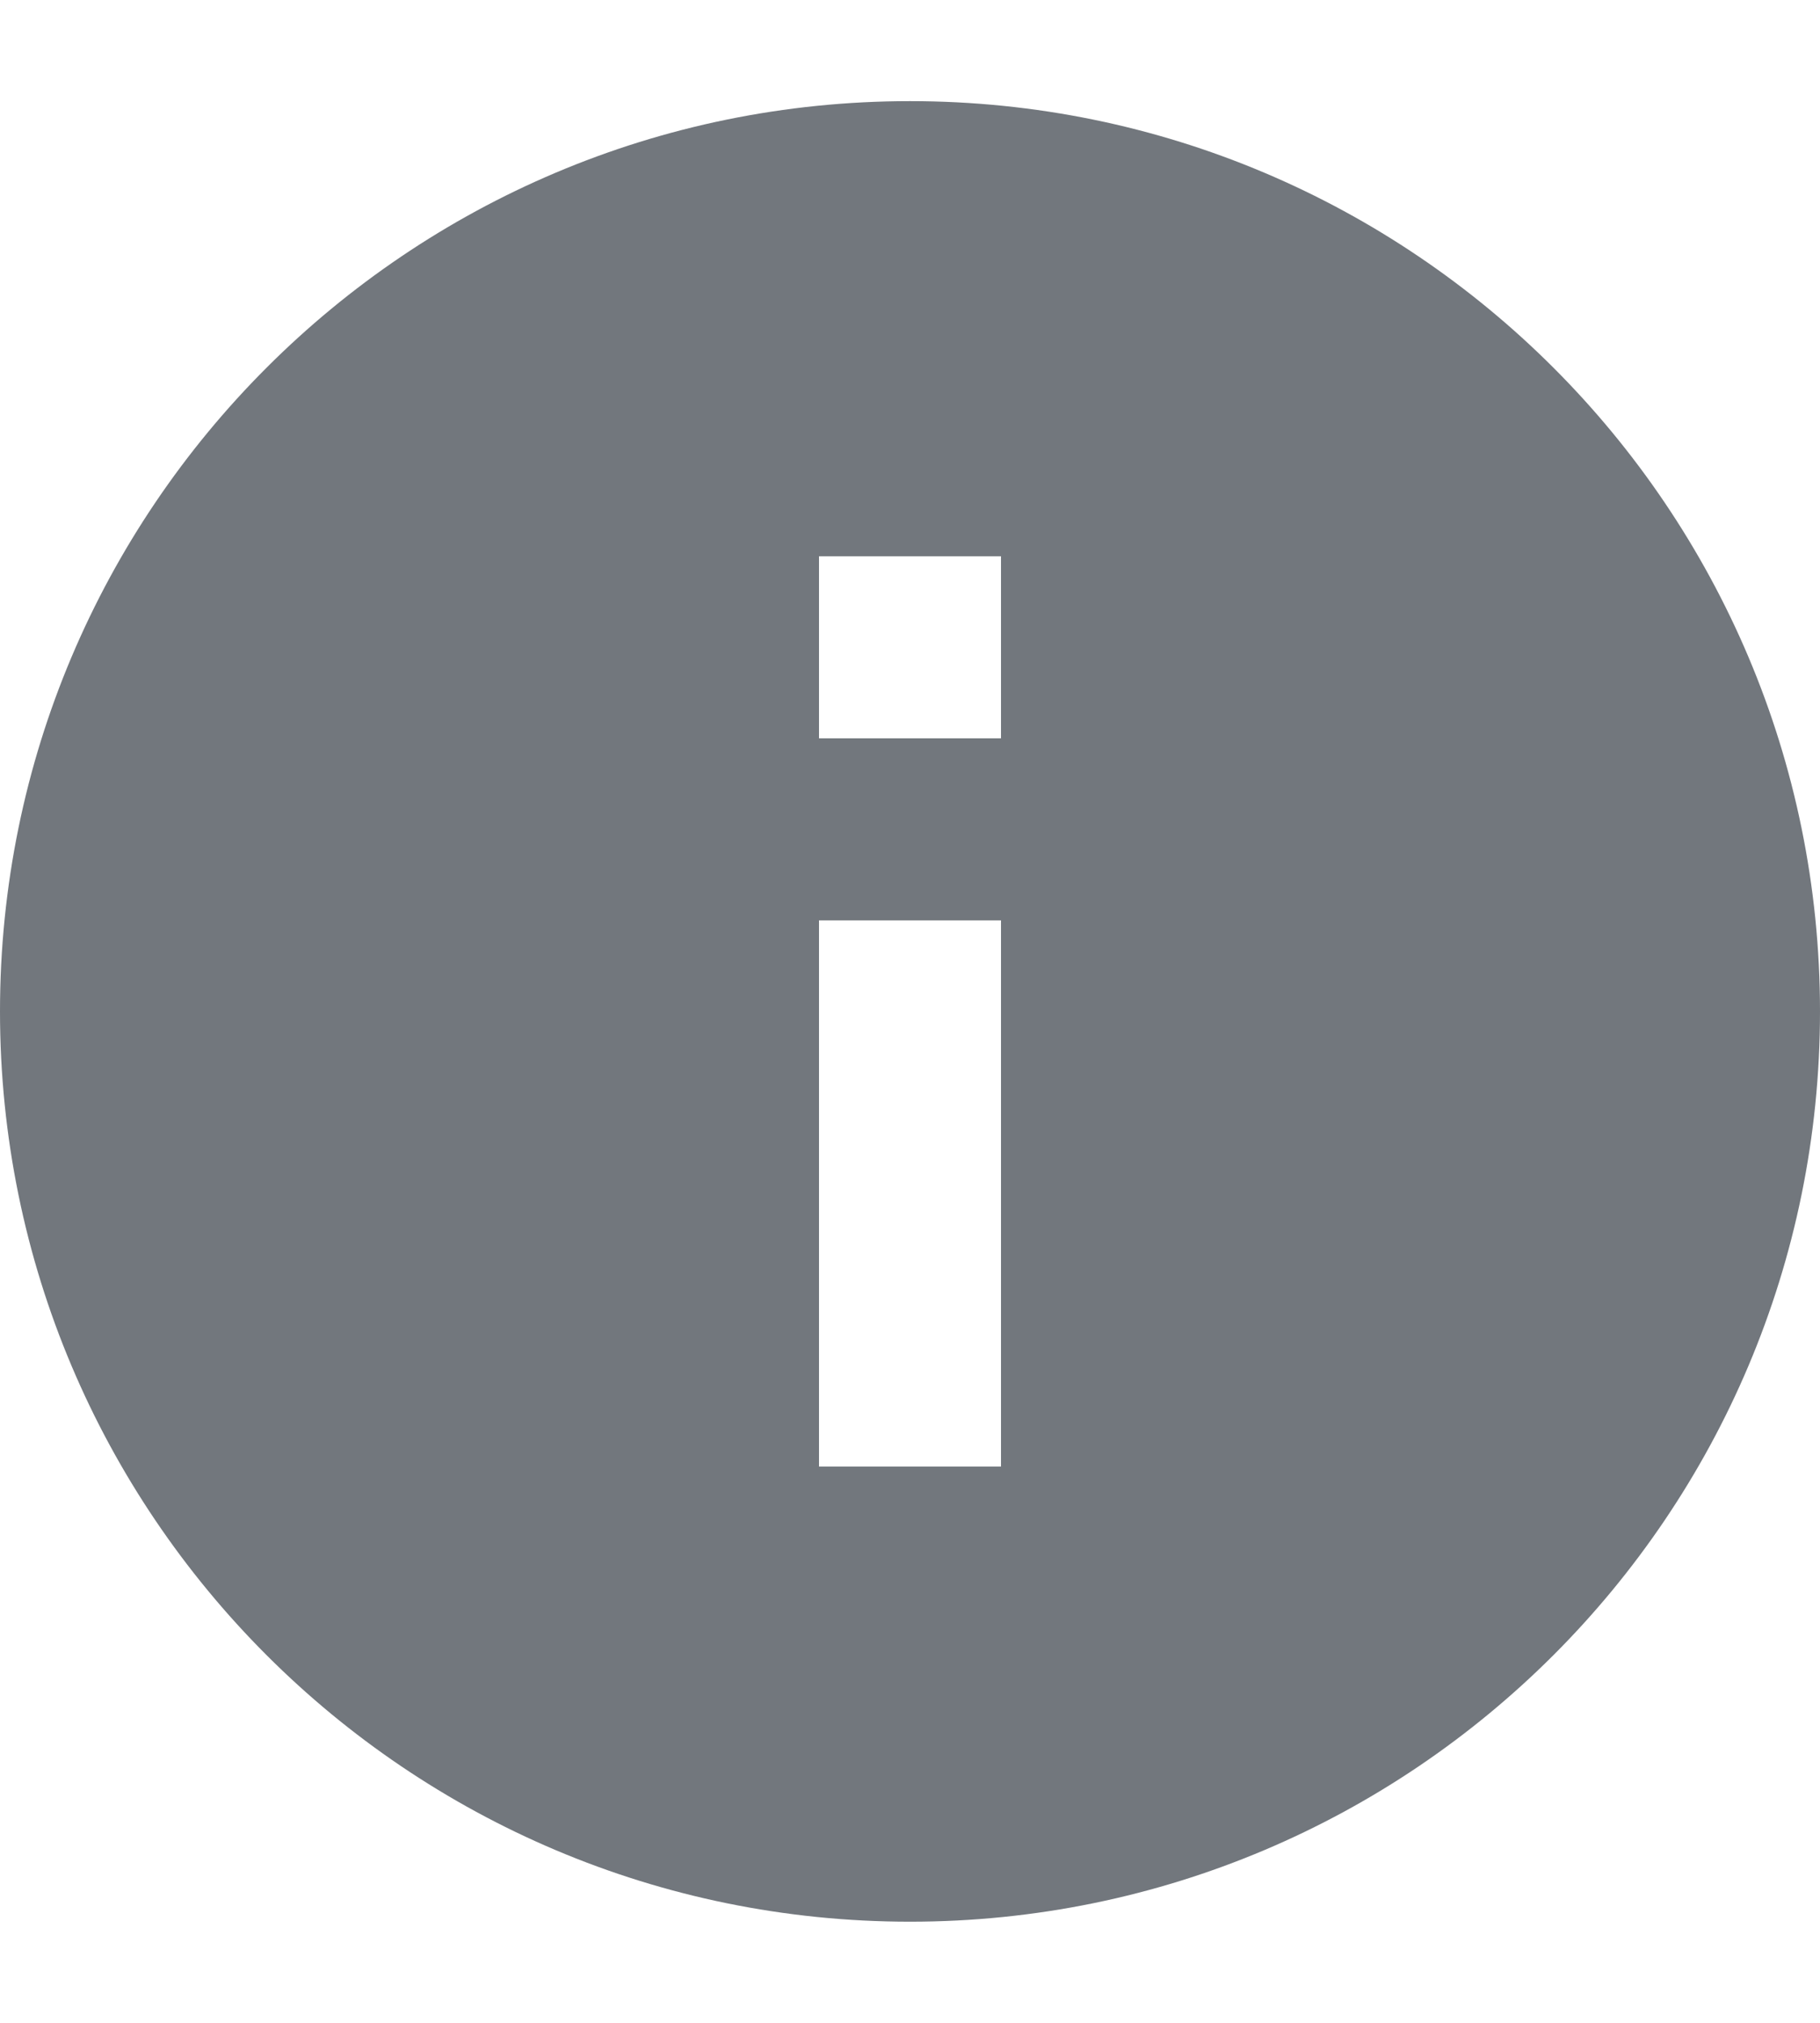 <svg width="18" height="20" viewBox="0 0 18 20" fill="none" xmlns="http://www.w3.org/2000/svg">
<path fill-rule="evenodd" clip-rule="evenodd" d="M9 1C4.029 1 0 5.029 0 10C0 14.971 4.029 19 9 19C13.971 19 18 14.971 18 10C18 5.029 13.971 1 9 1ZM8.1 5.5H9.9V7.3H8.1V5.5ZM8.1 14.5V9.1H9.9V14.5H8.1Z" fill="#72777D"/>
</svg>
